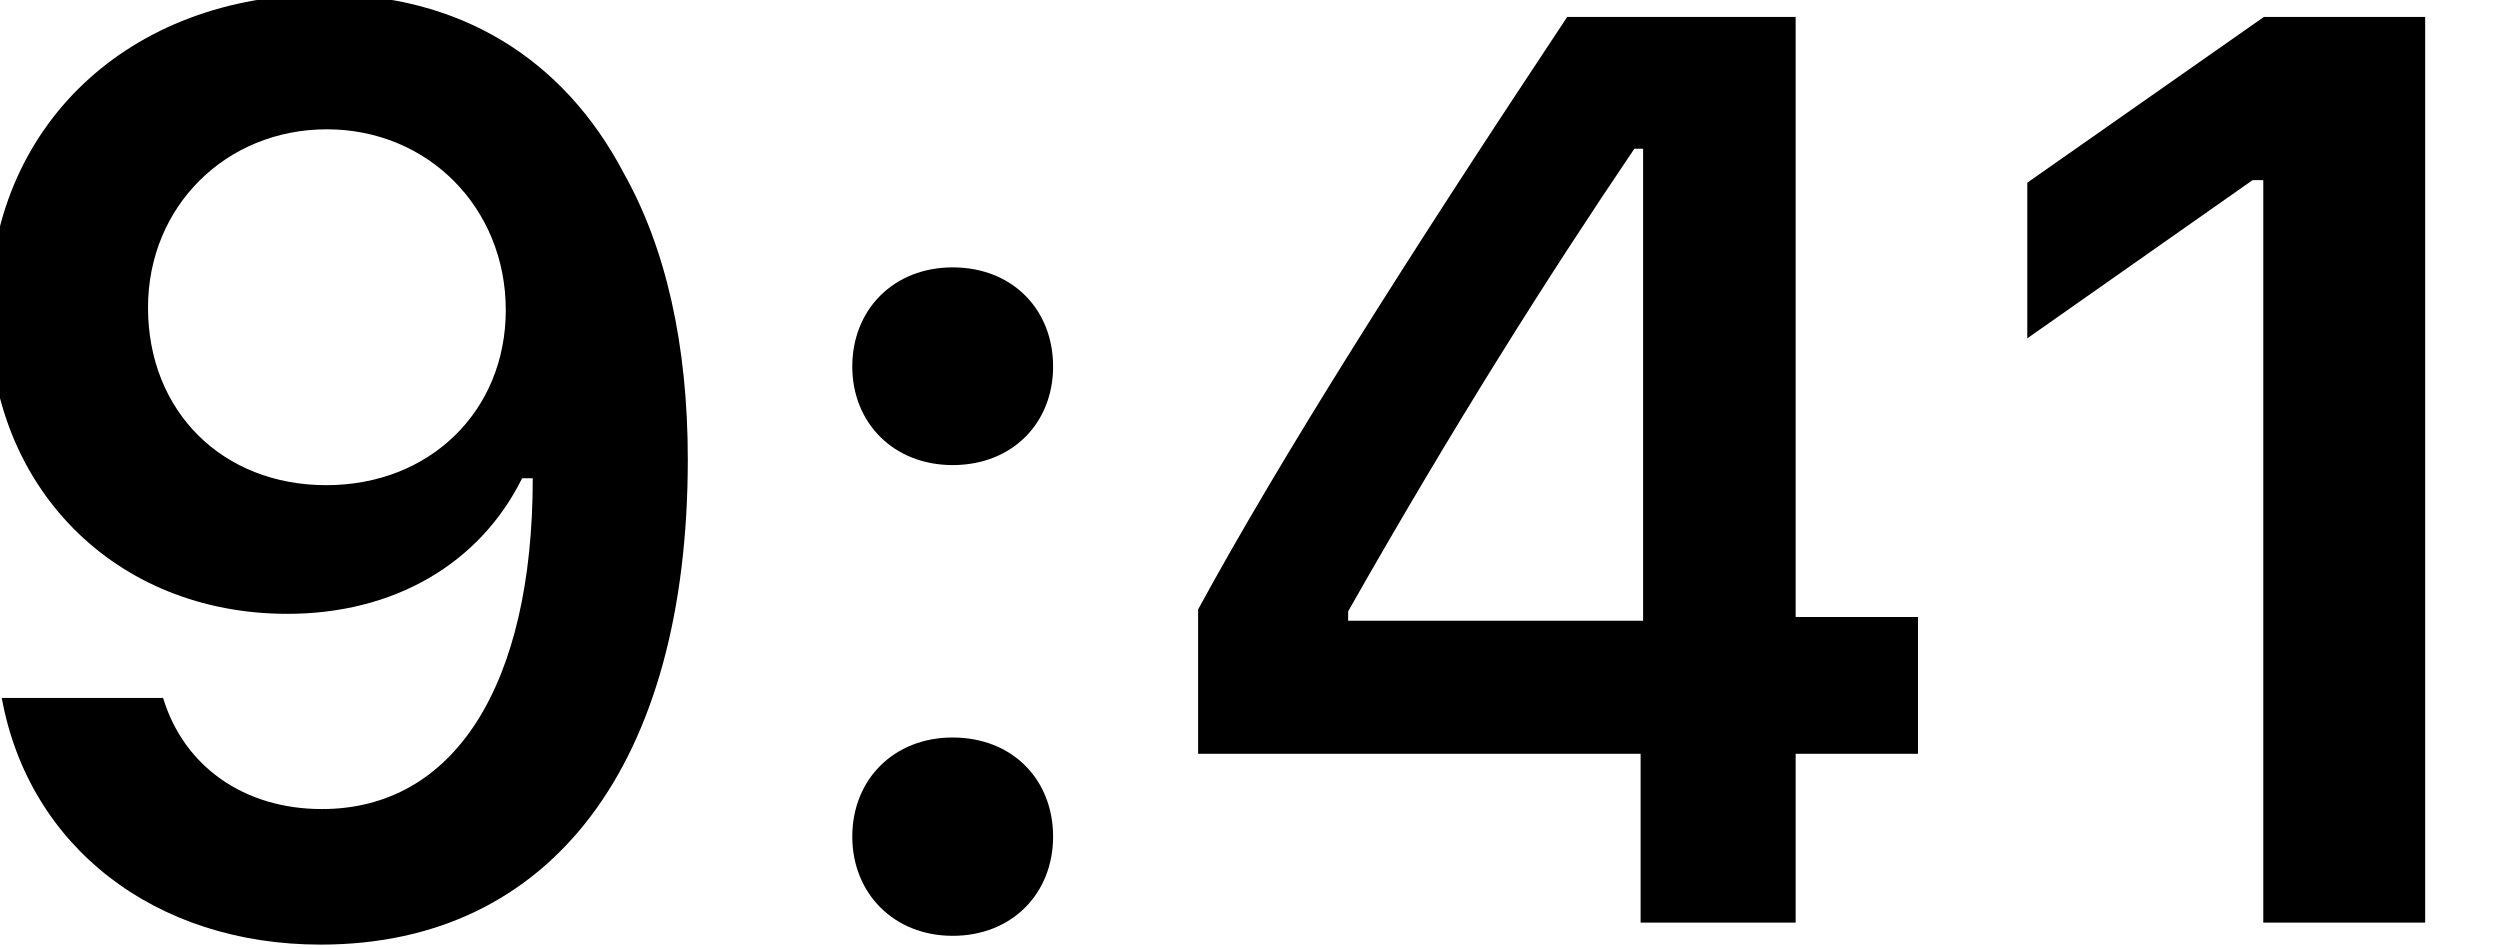 <svg width="58" height="22" viewBox="0 0 58 22" fill="none" xmlns="http://www.w3.org/2000/svg" xmlns:xlink="http://www.w3.org/1999/xlink">
<path d="M7.439,21.915C12.783,21.915 15.957,17.736 15.957,10.659C15.957,7.994 15.447,5.752 14.472,4.019C13.059,1.325 10.627,-0.131 7.555,-0.131C2.983,-0.131 -0.25,2.942 -0.25,7.252C-0.25,11.3 2.662,14.241 6.667,14.241C9.128,14.241 11.123,13.091 12.113,11.096L12.156,11.096C12.156,11.096 12.215,11.096 12.229,11.096C12.258,11.096 12.36,11.096 12.36,11.096C12.36,15.901 10.54,18.77 7.468,18.77C5.662,18.77 4.264,17.78 3.784,16.192L0.041,16.192C0.667,19.643 3.594,21.915 7.439,21.915ZM7.57,11.256C5.152,11.256 3.434,9.538 3.434,7.135C3.434,4.791 5.24,3 7.584,3C9.928,3 11.734,4.82 11.734,7.193C11.734,9.538 9.972,11.256 7.57,11.256Z" fill="#000000"/>
<path d="M22.102,21.711C23.486,21.711 24.432,20.721 24.432,19.41C24.432,18.085 23.486,17.11 22.102,17.11C20.734,17.11 19.773,18.085 19.773,19.41C19.773,20.721 20.734,21.711 22.102,21.711ZM22.102,10.79C23.486,10.79 24.432,9.815 24.432,8.504C24.432,7.179 23.486,6.203 22.102,6.203C20.734,6.203 19.773,7.179 19.773,8.504C19.773,9.815 20.734,10.79 22.102,10.79Z" fill="#000000"/>
<path d="M38.062,21.405L41.659,21.405L41.659,17.488L44.498,17.488L44.498,14.314L41.659,14.314L41.659,0.393L36.359,0.393C32.645,5.985 29.689,10.659 27.796,14.139L27.796,17.488L38.062,17.488L38.062,21.405ZM31.277,14.183C33.723,9.873 35.907,6.422 37.917,3.451L38.12,3.451L38.12,14.401L31.277,14.401L31.277,14.183Z" fill="#000000"/>
<path d="M52.508,21.405L56.264,21.405L56.264,0.393L52.522,0.393L47.033,4.238L47.033,7.849L52.26,4.179L52.508,4.179L52.508,21.405Z" fill="#000000"/>
</svg>
